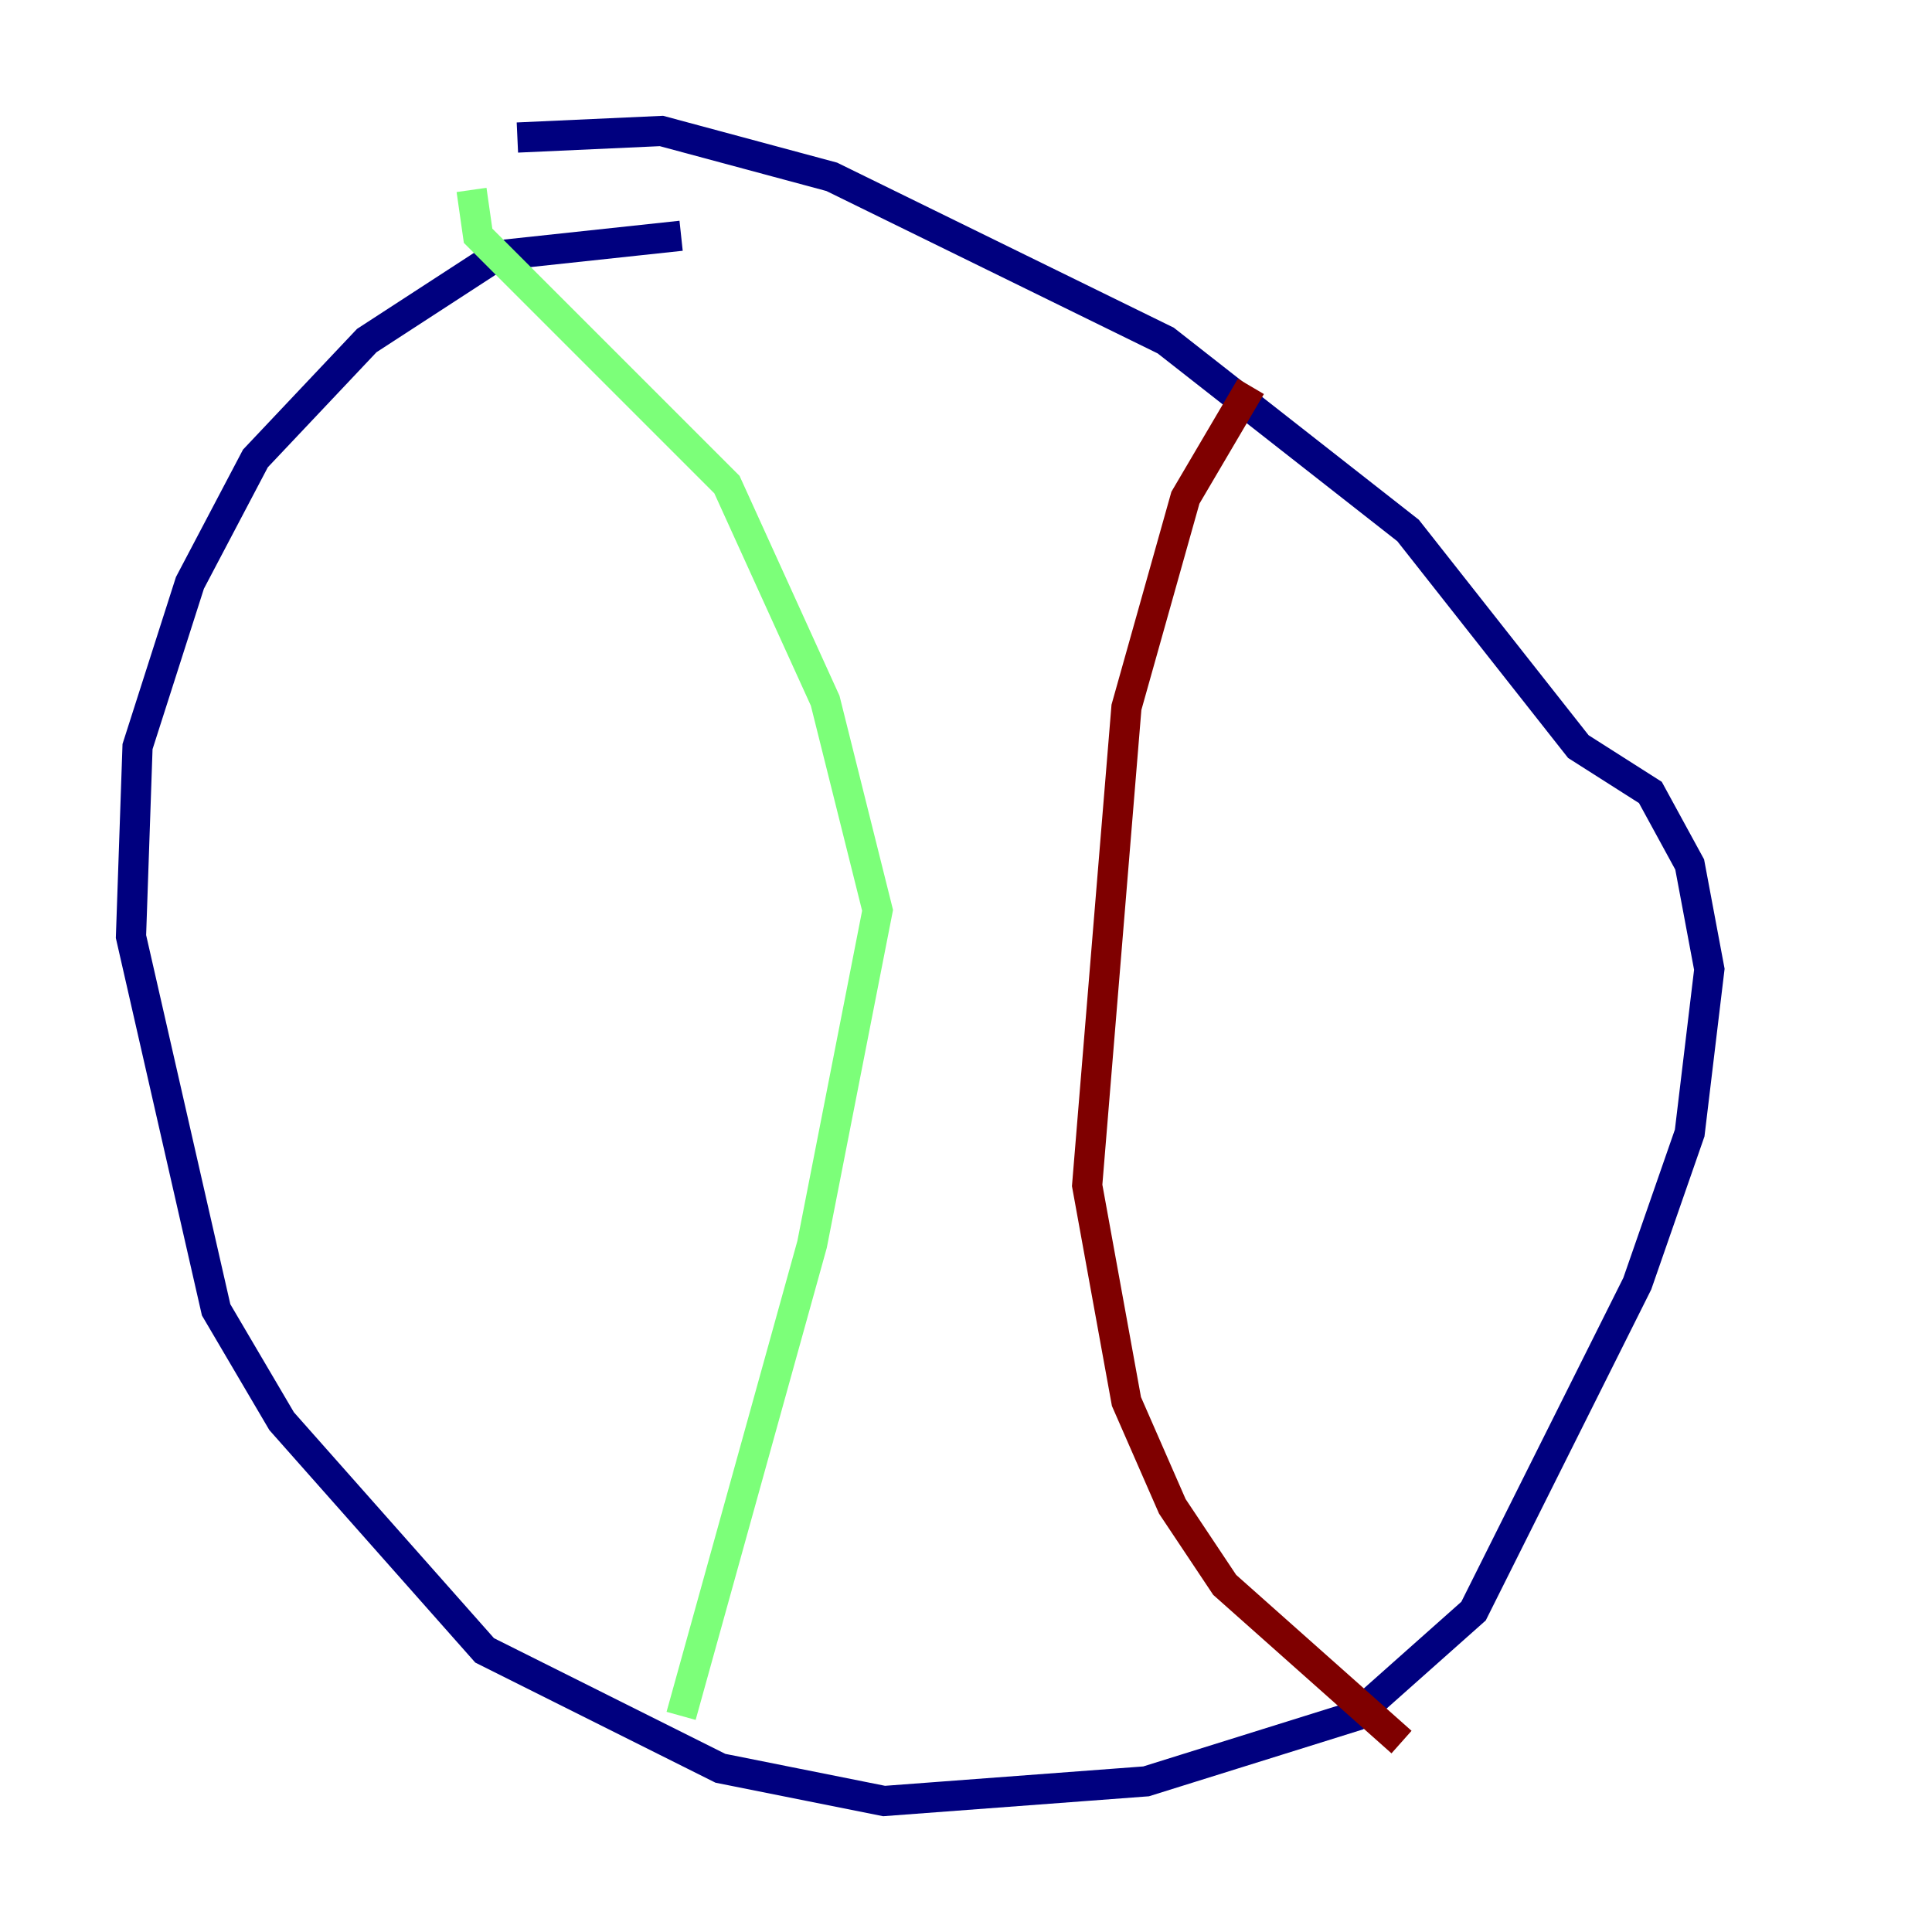 <?xml version="1.0" encoding="utf-8" ?>
<svg baseProfile="tiny" height="128" version="1.2" viewBox="0,0,128,128" width="128" xmlns="http://www.w3.org/2000/svg" xmlns:ev="http://www.w3.org/2001/xml-events" xmlns:xlink="http://www.w3.org/1999/xlink"><defs /><polyline fill="none" points="45.125,15.62 32.976,16.922 24.298,22.563 16.922,30.373 12.583,38.617 9.112,49.464 8.678,62.047 14.319,86.78 18.658,94.156 32.108,109.342 47.729,117.153 58.576,119.322 75.932,118.02 89.817,113.681 97.627,106.739 108.475,85.044 111.946,75.064 113.248,64.217 111.946,57.275 109.342,52.502 104.57,49.464 93.288,35.146 77.234,22.563 55.105,11.715 43.824,8.678 34.278,9.112" stroke="#00007f" stroke-width="2" /><polyline fill="none" points="31.241,12.583 31.675,15.62 48.163,32.108 54.671,46.427 58.142,60.312 53.803,82.441 45.125,113.681" stroke="#7cff79" stroke-width="2" /><polyline fill="none" points="82.875,25.6 78.536,32.976 74.63,46.861 72.027,78.536 74.63,92.854 77.668,99.797 81.139,105.003 92.854,115.417" stroke="#7f0000" stroke-width="2" /></svg>